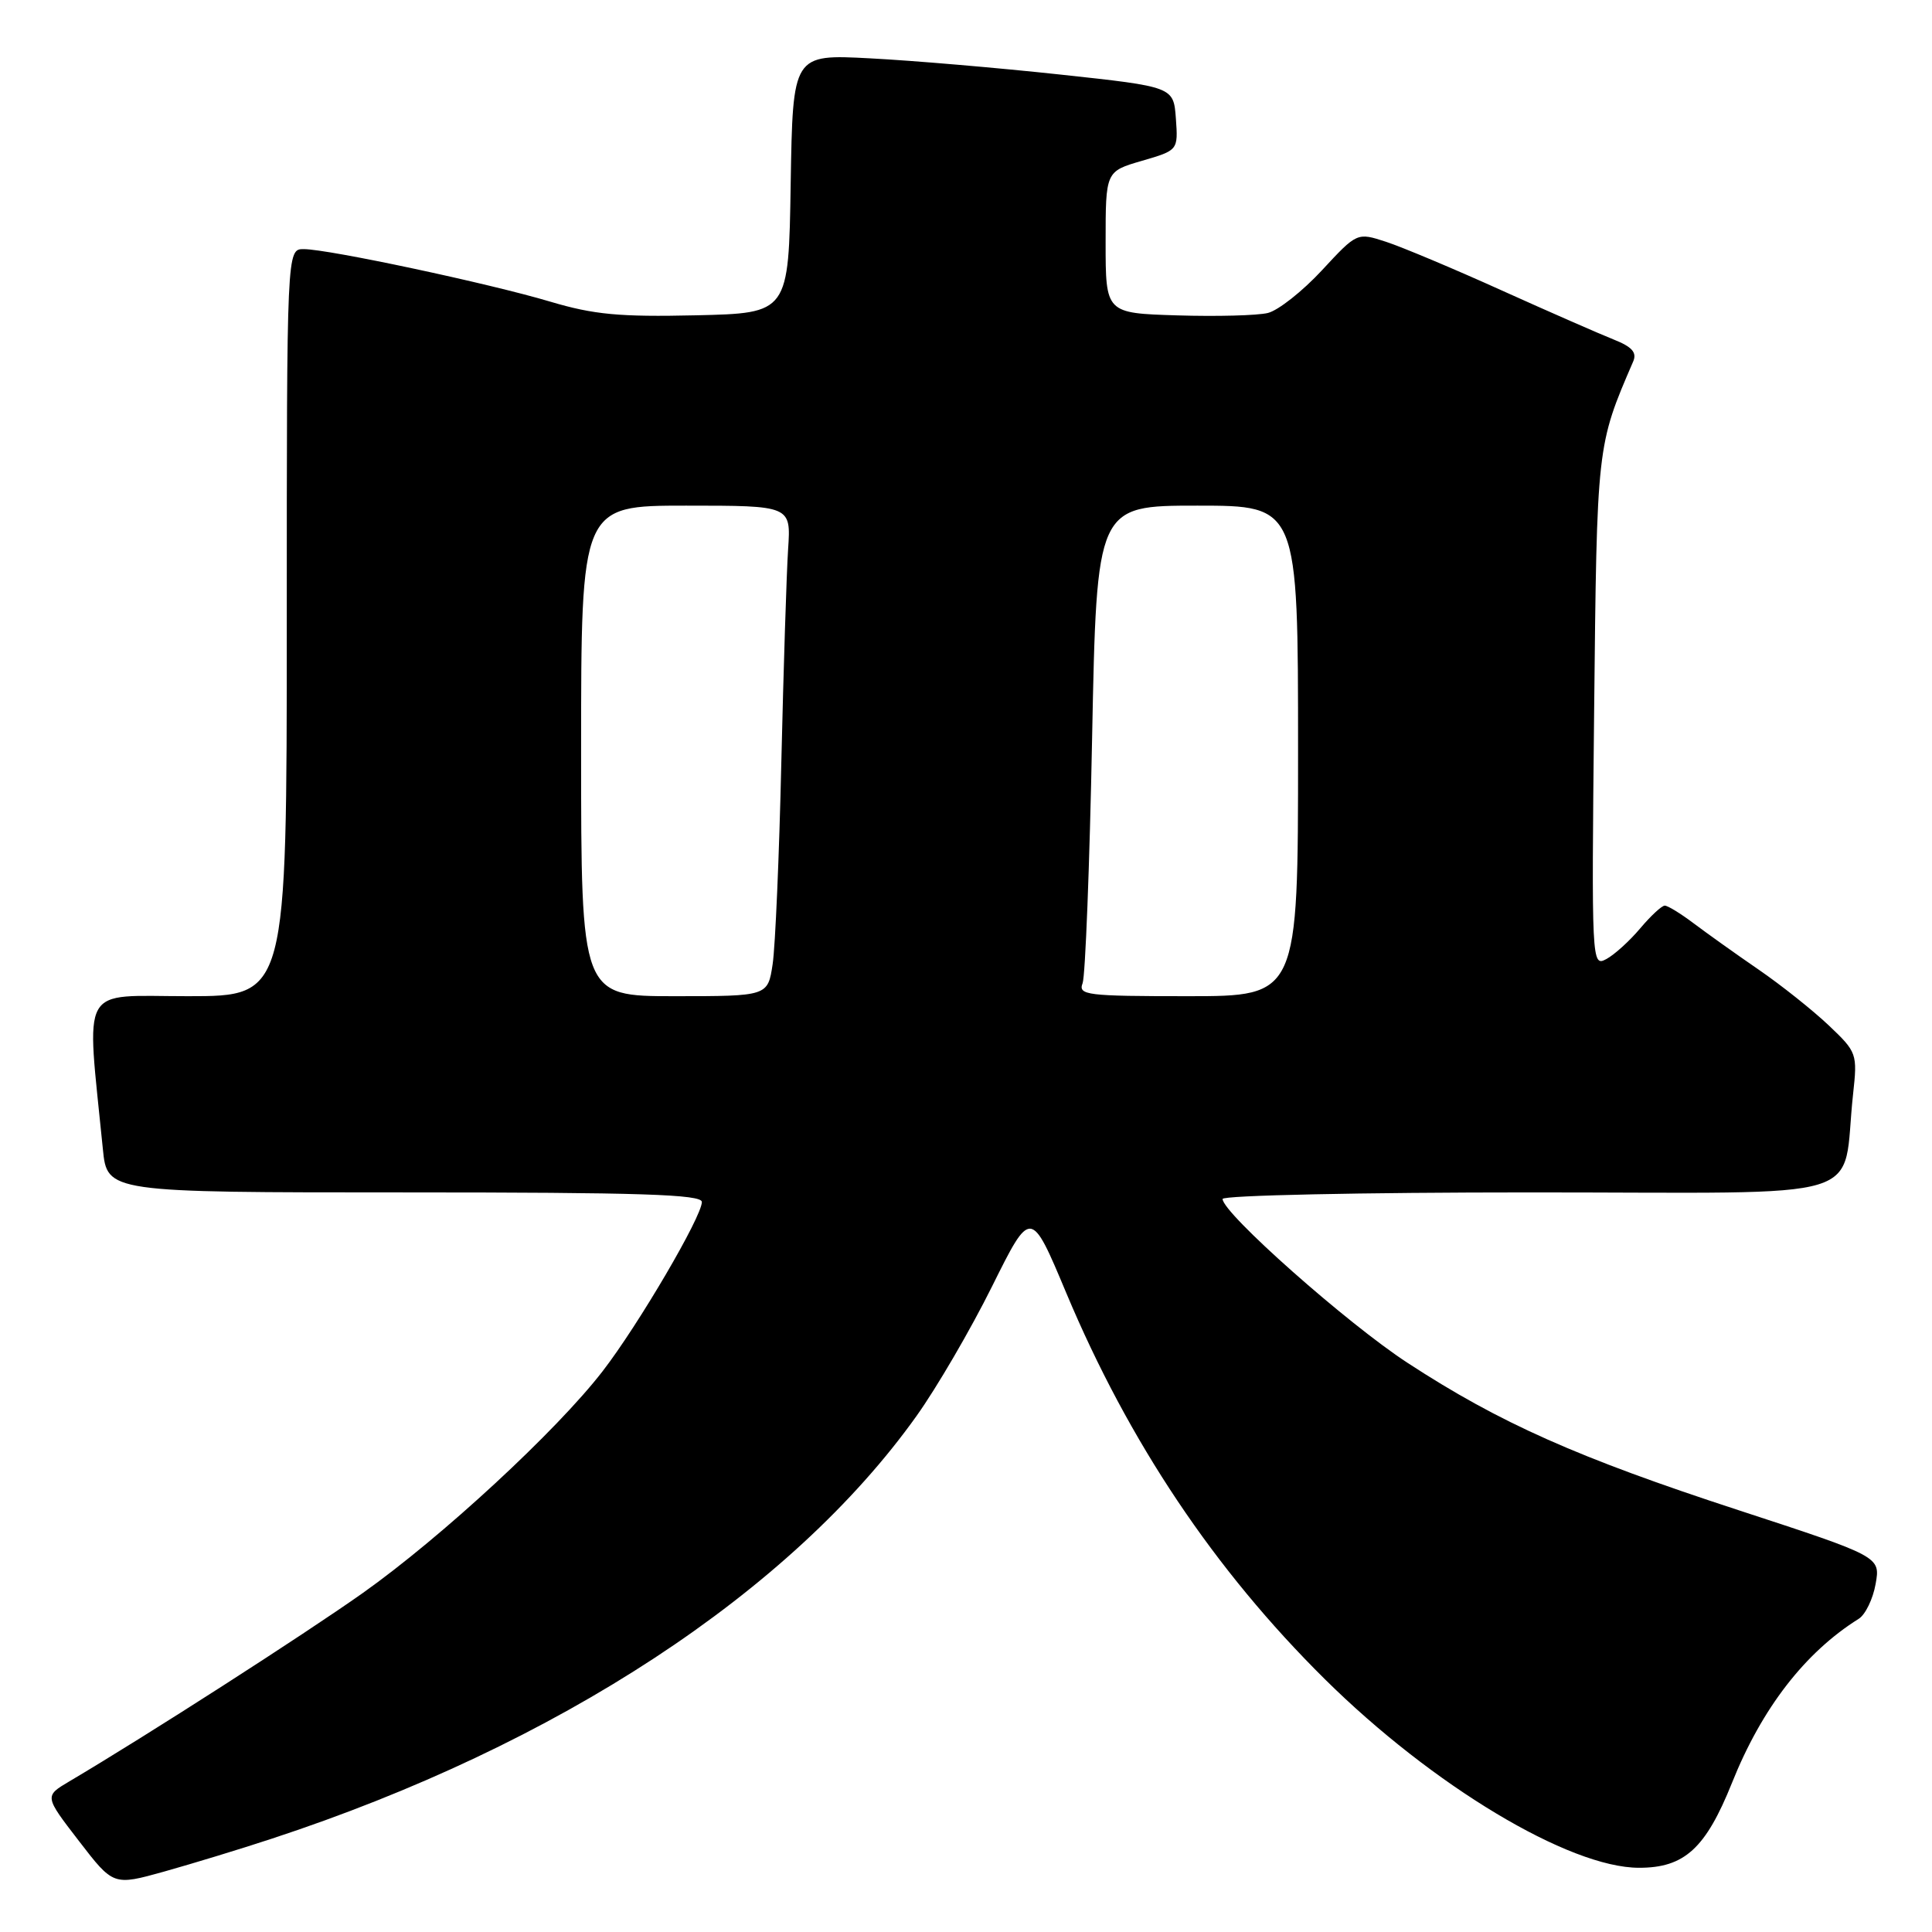 <?xml version="1.0" encoding="UTF-8" standalone="no"?>
<!DOCTYPE svg PUBLIC "-//W3C//DTD SVG 1.1//EN" "http://www.w3.org/Graphics/SVG/1.1/DTD/svg11.dtd" >
<svg xmlns="http://www.w3.org/2000/svg" xmlns:xlink="http://www.w3.org/1999/xlink" version="1.1" viewBox="0 0 256 256">
 <g >
 <path fill="currentColor"
d=" M 36.00 243.64 C 73.90 231.20 104.82 210.93 121.44 187.63 C 124.12 183.88 128.62 176.16 131.45 170.46 C 136.59 160.12 136.59 160.12 141.28 171.31 C 149.57 191.07 160.90 208.00 175.55 222.50 C 189.80 236.60 207.92 247.48 217.17 247.49 C 223.20 247.50 226.01 244.93 229.50 236.23 C 233.45 226.35 239.18 218.95 246.29 214.50 C 247.17 213.95 248.18 211.87 248.53 209.88 C 249.17 206.26 249.17 206.26 230.34 200.10 C 209.03 193.14 198.73 188.56 186.53 180.60 C 178.54 175.40 162.00 160.74 162.00 158.87 C 162.00 158.39 180.41 158.00 202.91 158.00 C 248.98 158.00 243.95 159.53 245.54 145.00 C 246.13 139.62 246.06 139.42 242.32 135.87 C 240.22 133.88 236.03 130.54 233.00 128.46 C 229.97 126.38 226.11 123.62 224.41 122.34 C 222.70 121.05 220.99 120.00 220.59 120.00 C 220.19 120.00 218.73 121.36 217.33 123.02 C 215.93 124.68 213.91 126.52 212.83 127.09 C 210.91 128.12 210.88 127.61 211.23 94.32 C 211.60 58.87 211.57 59.10 216.41 47.89 C 216.92 46.70 216.25 45.95 213.80 44.98 C 211.99 44.26 205.32 41.34 199.00 38.49 C 192.68 35.63 185.77 32.73 183.66 32.04 C 179.82 30.79 179.82 30.79 175.16 35.82 C 172.60 38.58 169.38 41.13 168.00 41.47 C 166.62 41.81 161.22 41.95 156.00 41.79 C 146.50 41.50 146.50 41.50 146.50 32.10 C 146.50 22.71 146.50 22.71 151.31 21.31 C 156.11 19.91 156.11 19.91 155.81 15.70 C 155.50 11.50 155.50 11.50 140.50 9.88 C 132.25 8.99 120.90 8.02 115.27 7.73 C 105.05 7.19 105.05 7.19 104.77 24.35 C 104.50 41.50 104.50 41.50 92.21 41.78 C 82.08 42.01 78.69 41.69 72.91 39.97 C 64.76 37.54 43.54 33.02 40.25 33.01 C 38.00 33.00 38.00 33.00 38.00 82.50 C 38.00 132.00 38.00 132.00 24.90 132.00 C 10.36 132.00 11.43 130.07 13.63 152.25 C 14.20 158.00 14.20 158.00 53.60 158.00 C 84.85 158.00 93.00 158.26 93.00 159.27 C 93.00 161.21 84.60 175.54 79.86 181.68 C 73.76 189.59 58.50 203.69 48.06 211.09 C 40.21 216.64 19.44 229.98 9.19 236.04 C 5.88 238.00 5.88 238.00 10.45 243.93 C 15.02 249.87 15.02 249.87 21.76 247.99 C 25.47 246.95 31.88 245.00 36.00 243.64 Z  M 77.00 99.50 C 77.00 67.00 77.00 67.00 90.91 67.00 C 104.81 67.00 104.81 67.00 104.43 72.75 C 104.22 75.91 103.82 88.62 103.53 101.00 C 103.25 113.38 102.73 125.41 102.38 127.75 C 101.74 132.00 101.74 132.00 89.37 132.00 C 77.00 132.00 77.00 132.00 77.00 99.50 Z  M 143.45 130.28 C 143.81 129.34 144.38 114.71 144.71 97.78 C 145.32 67.00 145.32 67.00 158.66 67.00 C 172.00 67.00 172.00 67.00 172.00 99.50 C 172.00 132.00 172.00 132.00 157.39 132.00 C 144.00 132.00 142.84 131.86 143.45 130.28 Z "/>
</g>
</svg>